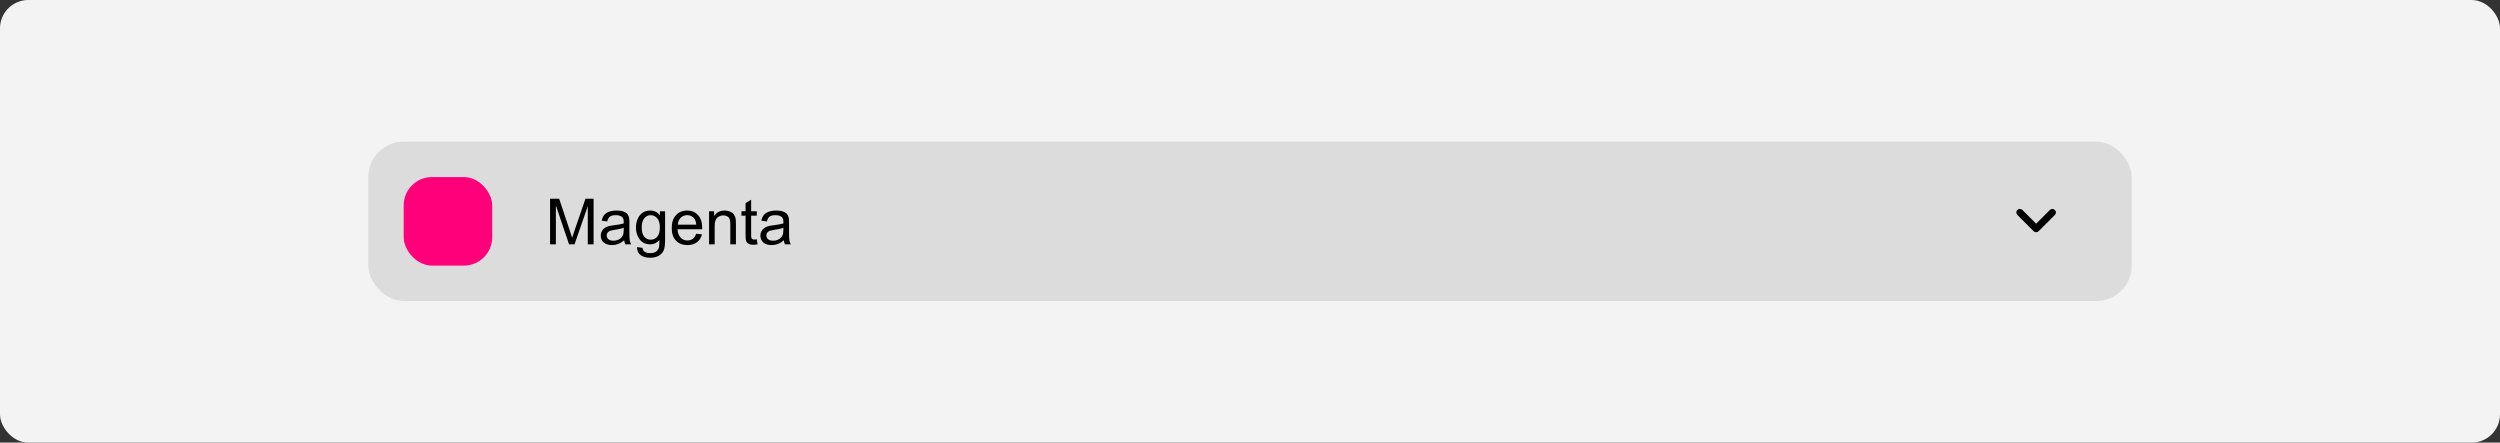 <svg width="706" height="125" viewBox="0 0 706 125" fill="none" xmlns="http://www.w3.org/2000/svg">
<rect x="0" y="0" width="706" height="125" fill="#333333" stroke="none"/>
<rect width="706" height="125" rx="8" fill="#F3F3F3"/>
<rect x="104" y="40" width="498" height="45" rx="10" fill="#DCDCDC"/>
<g clip-path="url(#clip0_507_24)">
<path d="M578.88 59.29L575 63.17L571.12 59.29C570.73 58.9 570.1 58.9 569.71 59.29C569.32 59.68 569.32 60.31 569.71 60.7L574.3 65.29C574.69 65.68 575.32 65.68 575.71 65.29L580.3 60.7C580.69 60.31 580.69 59.68 580.3 59.29C579.91 58.91 579.27 58.9 578.88 59.29Z" fill="black"/>
</g>
<rect x="114" y="50" width="25" height="25" rx="8" fill="#FF007A"/>
<path d="M155.336 69V56.115H157.902L160.952 65.238C161.233 66.088 161.438 66.724 161.567 67.145C161.714 66.677 161.942 65.988 162.253 65.08L165.338 56.115H167.632V69H165.988V58.216L162.244 69H160.706L156.979 58.031V69H155.336ZM176.271 67.849C175.686 68.347 175.12 68.698 174.575 68.903C174.036 69.108 173.456 69.211 172.835 69.211C171.81 69.211 171.021 68.962 170.471 68.464C169.92 67.96 169.645 67.318 169.645 66.539C169.645 66.082 169.747 65.666 169.952 65.291C170.163 64.91 170.436 64.606 170.77 64.377C171.109 64.148 171.49 63.976 171.912 63.858C172.223 63.776 172.691 63.697 173.318 63.621C174.596 63.469 175.536 63.287 176.14 63.076C176.146 62.859 176.148 62.722 176.148 62.663C176.148 62.019 175.999 61.565 175.7 61.301C175.296 60.943 174.695 60.765 173.898 60.765C173.154 60.765 172.604 60.897 172.246 61.16C171.895 61.418 171.634 61.878 171.464 62.54L169.917 62.329C170.058 61.667 170.289 61.134 170.611 60.73C170.934 60.319 171.399 60.006 172.009 59.789C172.618 59.566 173.324 59.455 174.127 59.455C174.924 59.455 175.571 59.549 176.069 59.736C176.567 59.924 176.934 60.161 177.168 60.448C177.402 60.73 177.566 61.087 177.66 61.52C177.713 61.79 177.739 62.276 177.739 62.98V65.089C177.739 66.56 177.771 67.491 177.836 67.884C177.906 68.27 178.041 68.643 178.24 69H176.588C176.424 68.672 176.318 68.288 176.271 67.849ZM176.14 64.315C175.565 64.55 174.704 64.749 173.556 64.913C172.905 65.007 172.445 65.112 172.176 65.23C171.906 65.347 171.698 65.519 171.552 65.748C171.405 65.971 171.332 66.22 171.332 66.495C171.332 66.917 171.49 67.269 171.807 67.55C172.129 67.831 172.598 67.972 173.213 67.972C173.822 67.972 174.364 67.84 174.839 67.576C175.313 67.307 175.662 66.94 175.885 66.478C176.055 66.12 176.14 65.593 176.14 64.895V64.315ZM179.91 69.773L181.448 70.002C181.513 70.477 181.691 70.822 181.984 71.039C182.377 71.332 182.913 71.478 183.593 71.478C184.325 71.478 184.891 71.332 185.289 71.039C185.688 70.746 185.957 70.336 186.098 69.809C186.18 69.486 186.218 68.81 186.212 67.778C185.521 68.593 184.659 69 183.628 69C182.345 69 181.352 68.537 180.648 67.611C179.945 66.686 179.594 65.575 179.594 64.28C179.594 63.39 179.755 62.569 180.077 61.819C180.399 61.063 180.865 60.48 181.475 60.07C182.09 59.66 182.811 59.455 183.637 59.455C184.738 59.455 185.646 59.9 186.361 60.791V59.666H187.82V67.734C187.82 69.188 187.671 70.216 187.372 70.819C187.079 71.429 186.61 71.909 185.966 72.261C185.327 72.612 184.539 72.788 183.602 72.788C182.488 72.788 181.589 72.536 180.903 72.032C180.218 71.534 179.887 70.781 179.91 69.773ZM181.22 64.166C181.22 65.391 181.463 66.284 181.949 66.847C182.436 67.409 183.045 67.69 183.777 67.69C184.504 67.69 185.113 67.412 185.605 66.856C186.098 66.293 186.344 65.414 186.344 64.219C186.344 63.076 186.089 62.215 185.579 61.635C185.075 61.055 184.466 60.765 183.751 60.765C183.048 60.765 182.45 61.052 181.958 61.626C181.466 62.194 181.22 63.041 181.22 64.166ZM196.609 65.994L198.244 66.196C197.986 67.151 197.509 67.893 196.812 68.42C196.114 68.947 195.224 69.211 194.14 69.211C192.774 69.211 191.69 68.792 190.888 67.954C190.091 67.11 189.692 65.93 189.692 64.412C189.692 62.842 190.097 61.623 190.905 60.756C191.714 59.889 192.763 59.455 194.052 59.455C195.3 59.455 196.319 59.88 197.11 60.73C197.901 61.579 198.297 62.774 198.297 64.315C198.297 64.409 198.294 64.55 198.288 64.737H191.327C191.386 65.763 191.676 66.548 192.197 67.093C192.719 67.638 193.369 67.91 194.148 67.91C194.729 67.91 195.224 67.758 195.634 67.453C196.044 67.148 196.369 66.662 196.609 65.994ZM191.415 63.437H196.627C196.557 62.651 196.357 62.062 196.029 61.67C195.525 61.06 194.872 60.756 194.069 60.756C193.343 60.756 192.73 60.999 192.232 61.485C191.74 61.972 191.468 62.622 191.415 63.437ZM200.239 69V59.666H201.663V60.993C202.349 59.968 203.339 59.455 204.634 59.455C205.196 59.455 205.712 59.558 206.181 59.763C206.655 59.962 207.01 60.226 207.244 60.554C207.479 60.882 207.643 61.272 207.736 61.723C207.795 62.016 207.824 62.528 207.824 63.261V69H206.242V63.322C206.242 62.678 206.181 62.197 206.058 61.881C205.935 61.559 205.715 61.304 205.398 61.116C205.088 60.923 204.722 60.826 204.3 60.826C203.626 60.826 203.043 61.04 202.551 61.468C202.064 61.895 201.821 62.707 201.821 63.902V69H200.239ZM213.713 67.585L213.941 68.982C213.496 69.076 213.098 69.123 212.746 69.123C212.172 69.123 211.727 69.032 211.41 68.851C211.094 68.669 210.871 68.432 210.742 68.139C210.613 67.84 210.549 67.216 210.549 66.267V60.897H209.389V59.666H210.549V57.355L212.122 56.405V59.666H213.713V60.897H212.122V66.355C212.122 66.806 212.148 67.096 212.201 67.225C212.26 67.353 212.351 67.456 212.474 67.532C212.603 67.608 212.784 67.647 213.019 67.647C213.194 67.647 213.426 67.626 213.713 67.585ZM221.359 67.849C220.773 68.347 220.208 68.698 219.663 68.903C219.124 69.108 218.544 69.211 217.923 69.211C216.897 69.211 216.109 68.962 215.559 68.464C215.008 67.96 214.732 67.318 214.732 66.539C214.732 66.082 214.835 65.666 215.04 65.291C215.251 64.91 215.523 64.606 215.857 64.377C216.197 64.148 216.578 63.976 217 63.858C217.311 63.776 217.779 63.697 218.406 63.621C219.684 63.469 220.624 63.287 221.228 63.076C221.233 62.859 221.236 62.722 221.236 62.663C221.236 62.019 221.087 61.565 220.788 61.301C220.384 60.943 219.783 60.765 218.986 60.765C218.242 60.765 217.691 60.897 217.334 61.16C216.982 61.418 216.722 61.878 216.552 62.54L215.005 62.329C215.146 61.667 215.377 61.134 215.699 60.73C216.021 60.319 216.487 60.006 217.097 59.789C217.706 59.566 218.412 59.455 219.215 59.455C220.012 59.455 220.659 59.549 221.157 59.736C221.655 59.924 222.021 60.161 222.256 60.448C222.49 60.73 222.654 61.087 222.748 61.52C222.801 61.79 222.827 62.276 222.827 62.98V65.089C222.827 66.56 222.859 67.491 222.924 67.884C222.994 68.27 223.129 68.643 223.328 69H221.676C221.512 68.672 221.406 68.288 221.359 67.849ZM221.228 64.315C220.653 64.55 219.792 64.749 218.644 64.913C217.993 65.007 217.533 65.112 217.264 65.23C216.994 65.347 216.786 65.519 216.64 65.748C216.493 65.971 216.42 66.22 216.42 66.495C216.42 66.917 216.578 67.269 216.895 67.55C217.217 67.831 217.686 67.972 218.301 67.972C218.91 67.972 219.452 67.84 219.927 67.576C220.401 67.307 220.75 66.94 220.973 66.478C221.143 66.12 221.228 65.593 221.228 64.895V64.315Z" fill="black"/>
<defs>
<clipPath id="clip0_507_24">
<rect width="24" height="24" fill="white" transform="translate(563 50)"/>
</clipPath>
</defs>
</svg>

